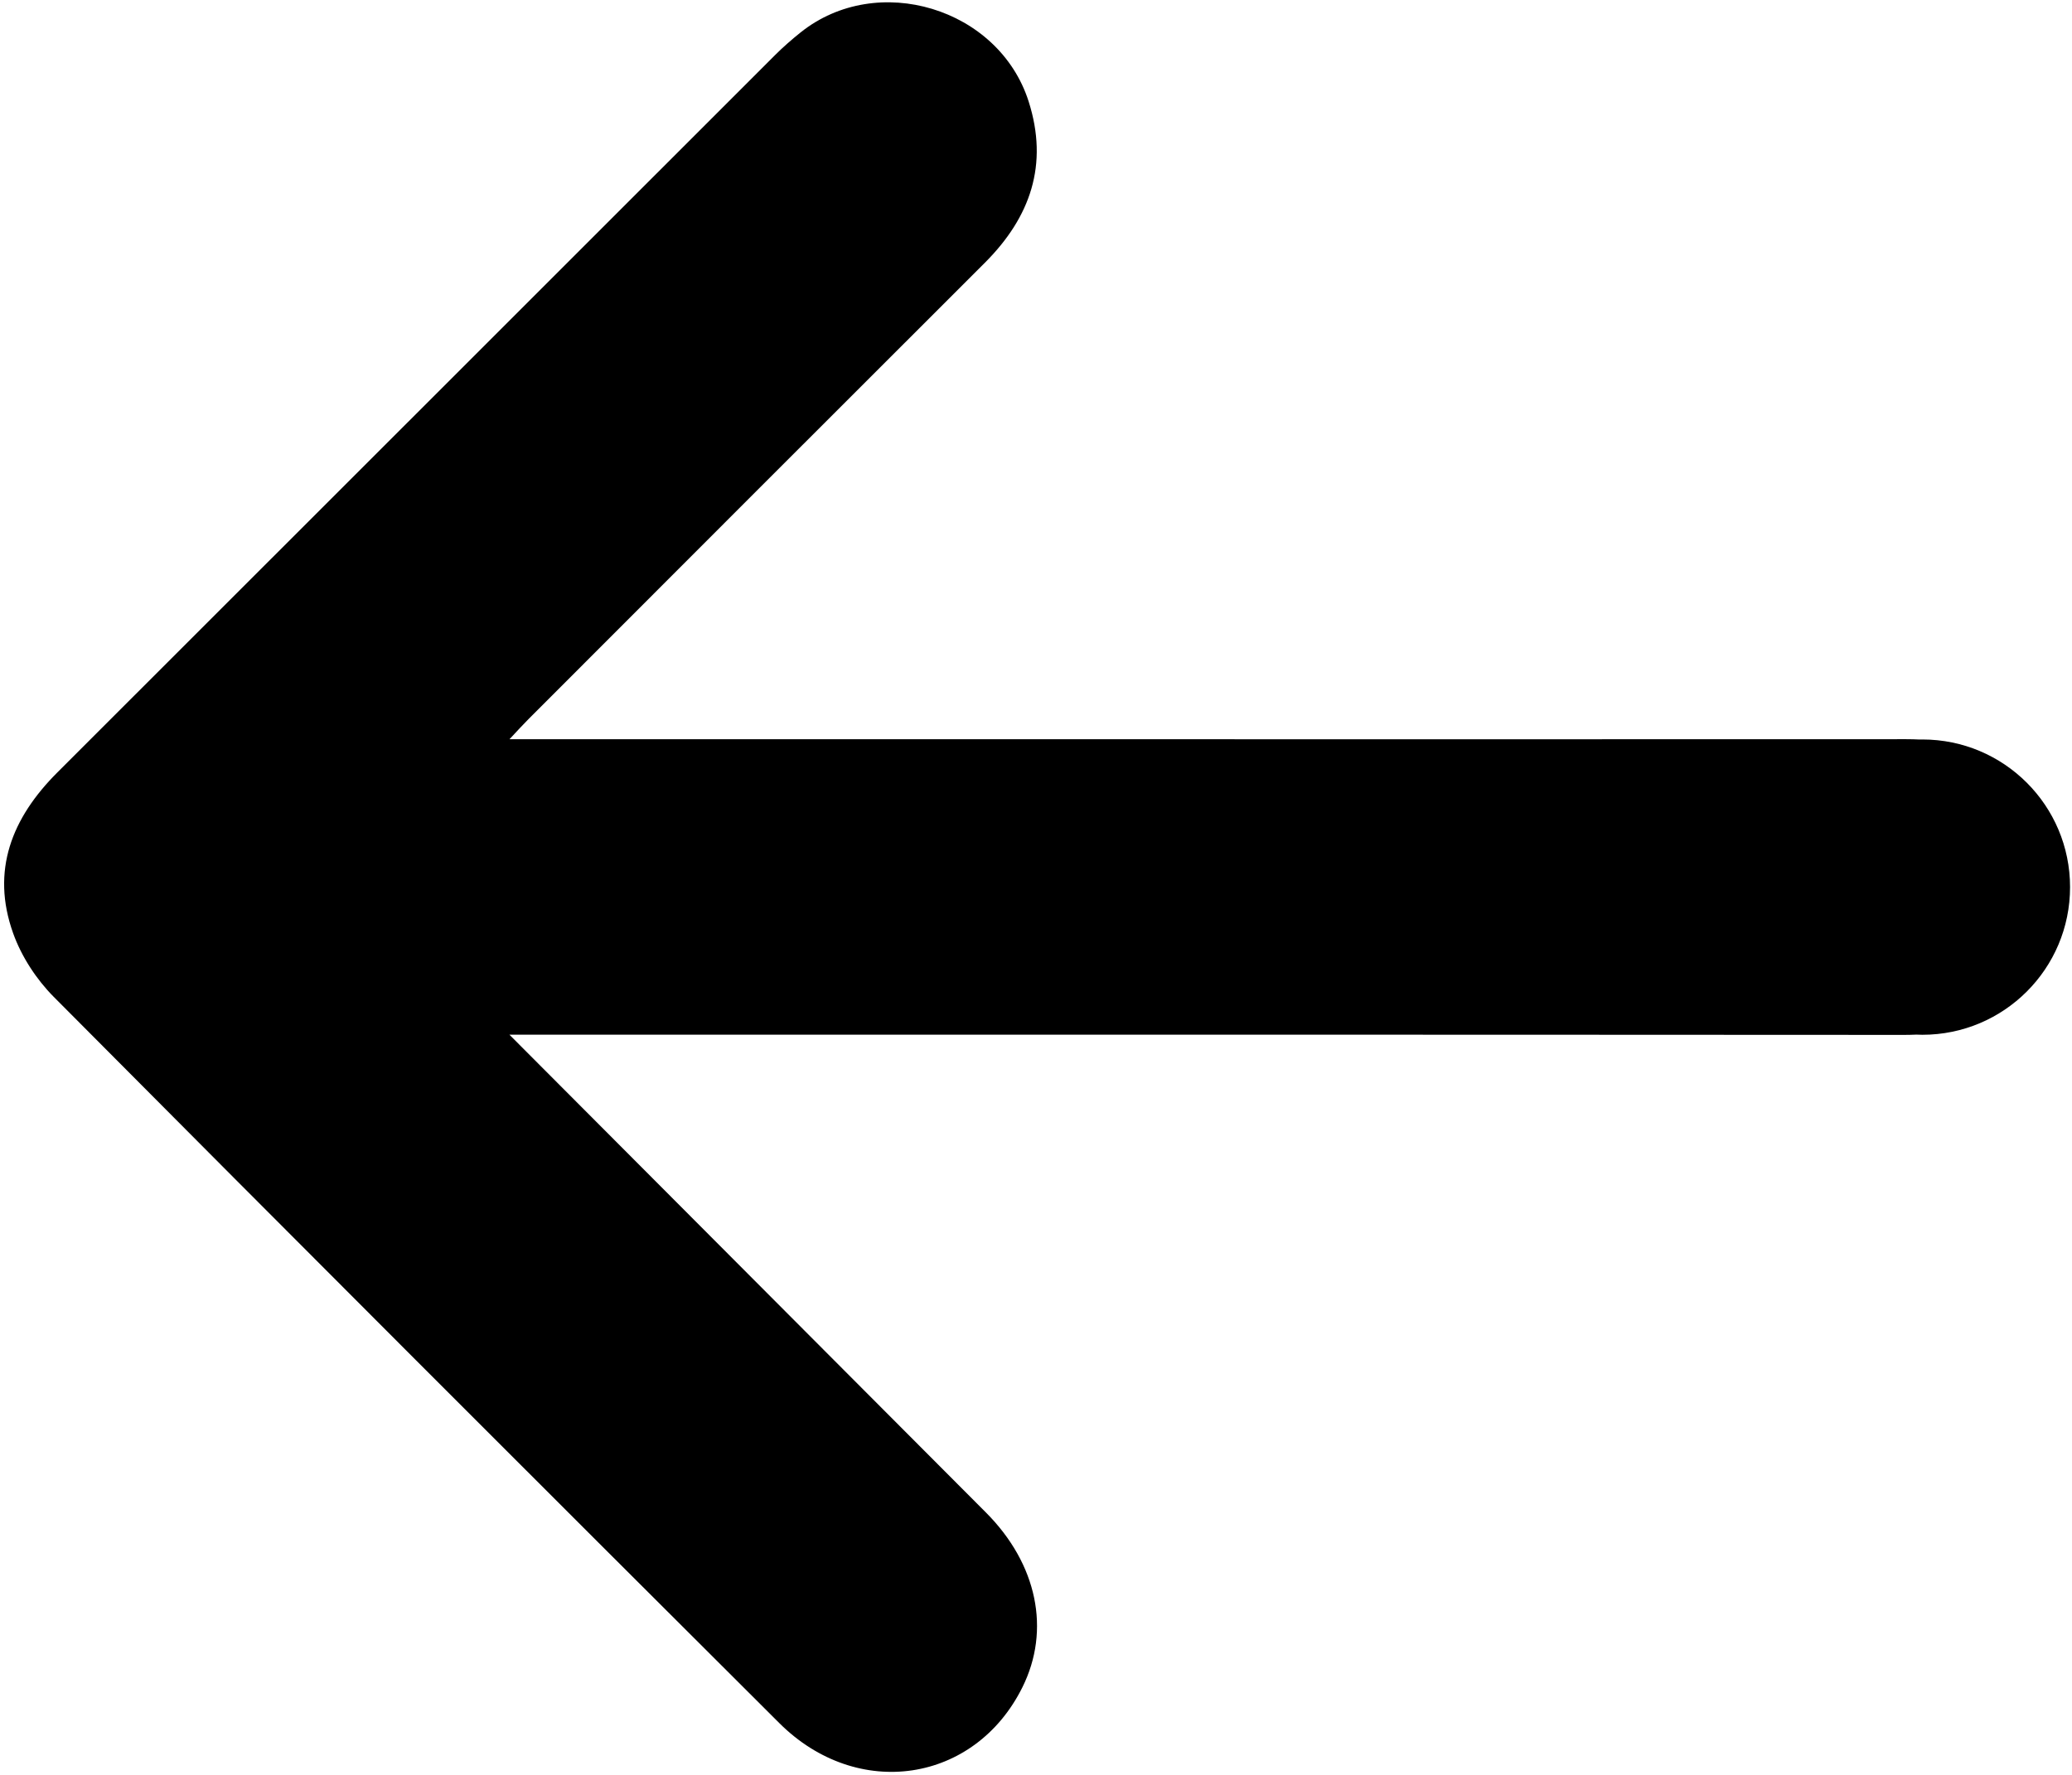 <?xml version="1.0" encoding="utf-8"?>
<!-- Generator: Adobe Illustrator 26.0.1, SVG Export Plug-In . SVG Version: 6.00 Build 0)  -->
<svg version="1.1" id="Слой_1" xmlns="http://www.w3.org/2000/svg" xmlns:xlink="http://www.w3.org/1999/xlink" x="0px" y="0px"
	 viewBox="0 0 373.64 320.1" style="enable-background:new 0 0 373.64 320.1;" xml:space="preserve">
<path d="M10.35,139.31C53.5,96.2,96.62,53.06,139.76,9.94c1.45-1.45,3.01-2.81,4.62-4.1c13.82-11.04,35.73-4.4,41.11,12.45
	c3.64,11.39,0.33,20.89-7.91,29.12c-27.46,27.41-54.88,54.87-82.31,82.32c-0.97,0.97-1.88,1.98-3.4,3.6c2.39,0,3.83,0,5.26,0
	c38.56,0,77.12,0,115.68,0c43.65,0,87.31,0.01,130.96-0.01c0.81,0,1.61,0.02,2.4,0.06c0.16,0,0.33-0.01,0.49-0.01
	c14.71,0,26.63,11.92,26.63,26.63c0,14.71-11.92,26.63-26.63,26.63c-0.36,0-0.72-0.01-1.08-0.03c-0.71,0.03-1.43,0.05-2.16,0.05
	c-82.09-0.06-250.07-0.04-251.56-0.04l85.93,86.18c9.27,9.29,11.71,21.2,6.58,31.52c-8.57,17.27-29.73,20.52-43.83,6.47
	C96.85,267.21,53.2,223.57,9.69,179.79c-3.14-3.16-5.83-7.29-7.32-11.47C-1.67,157.03,2.13,147.51,10.35,139.31z"/>
</svg>
